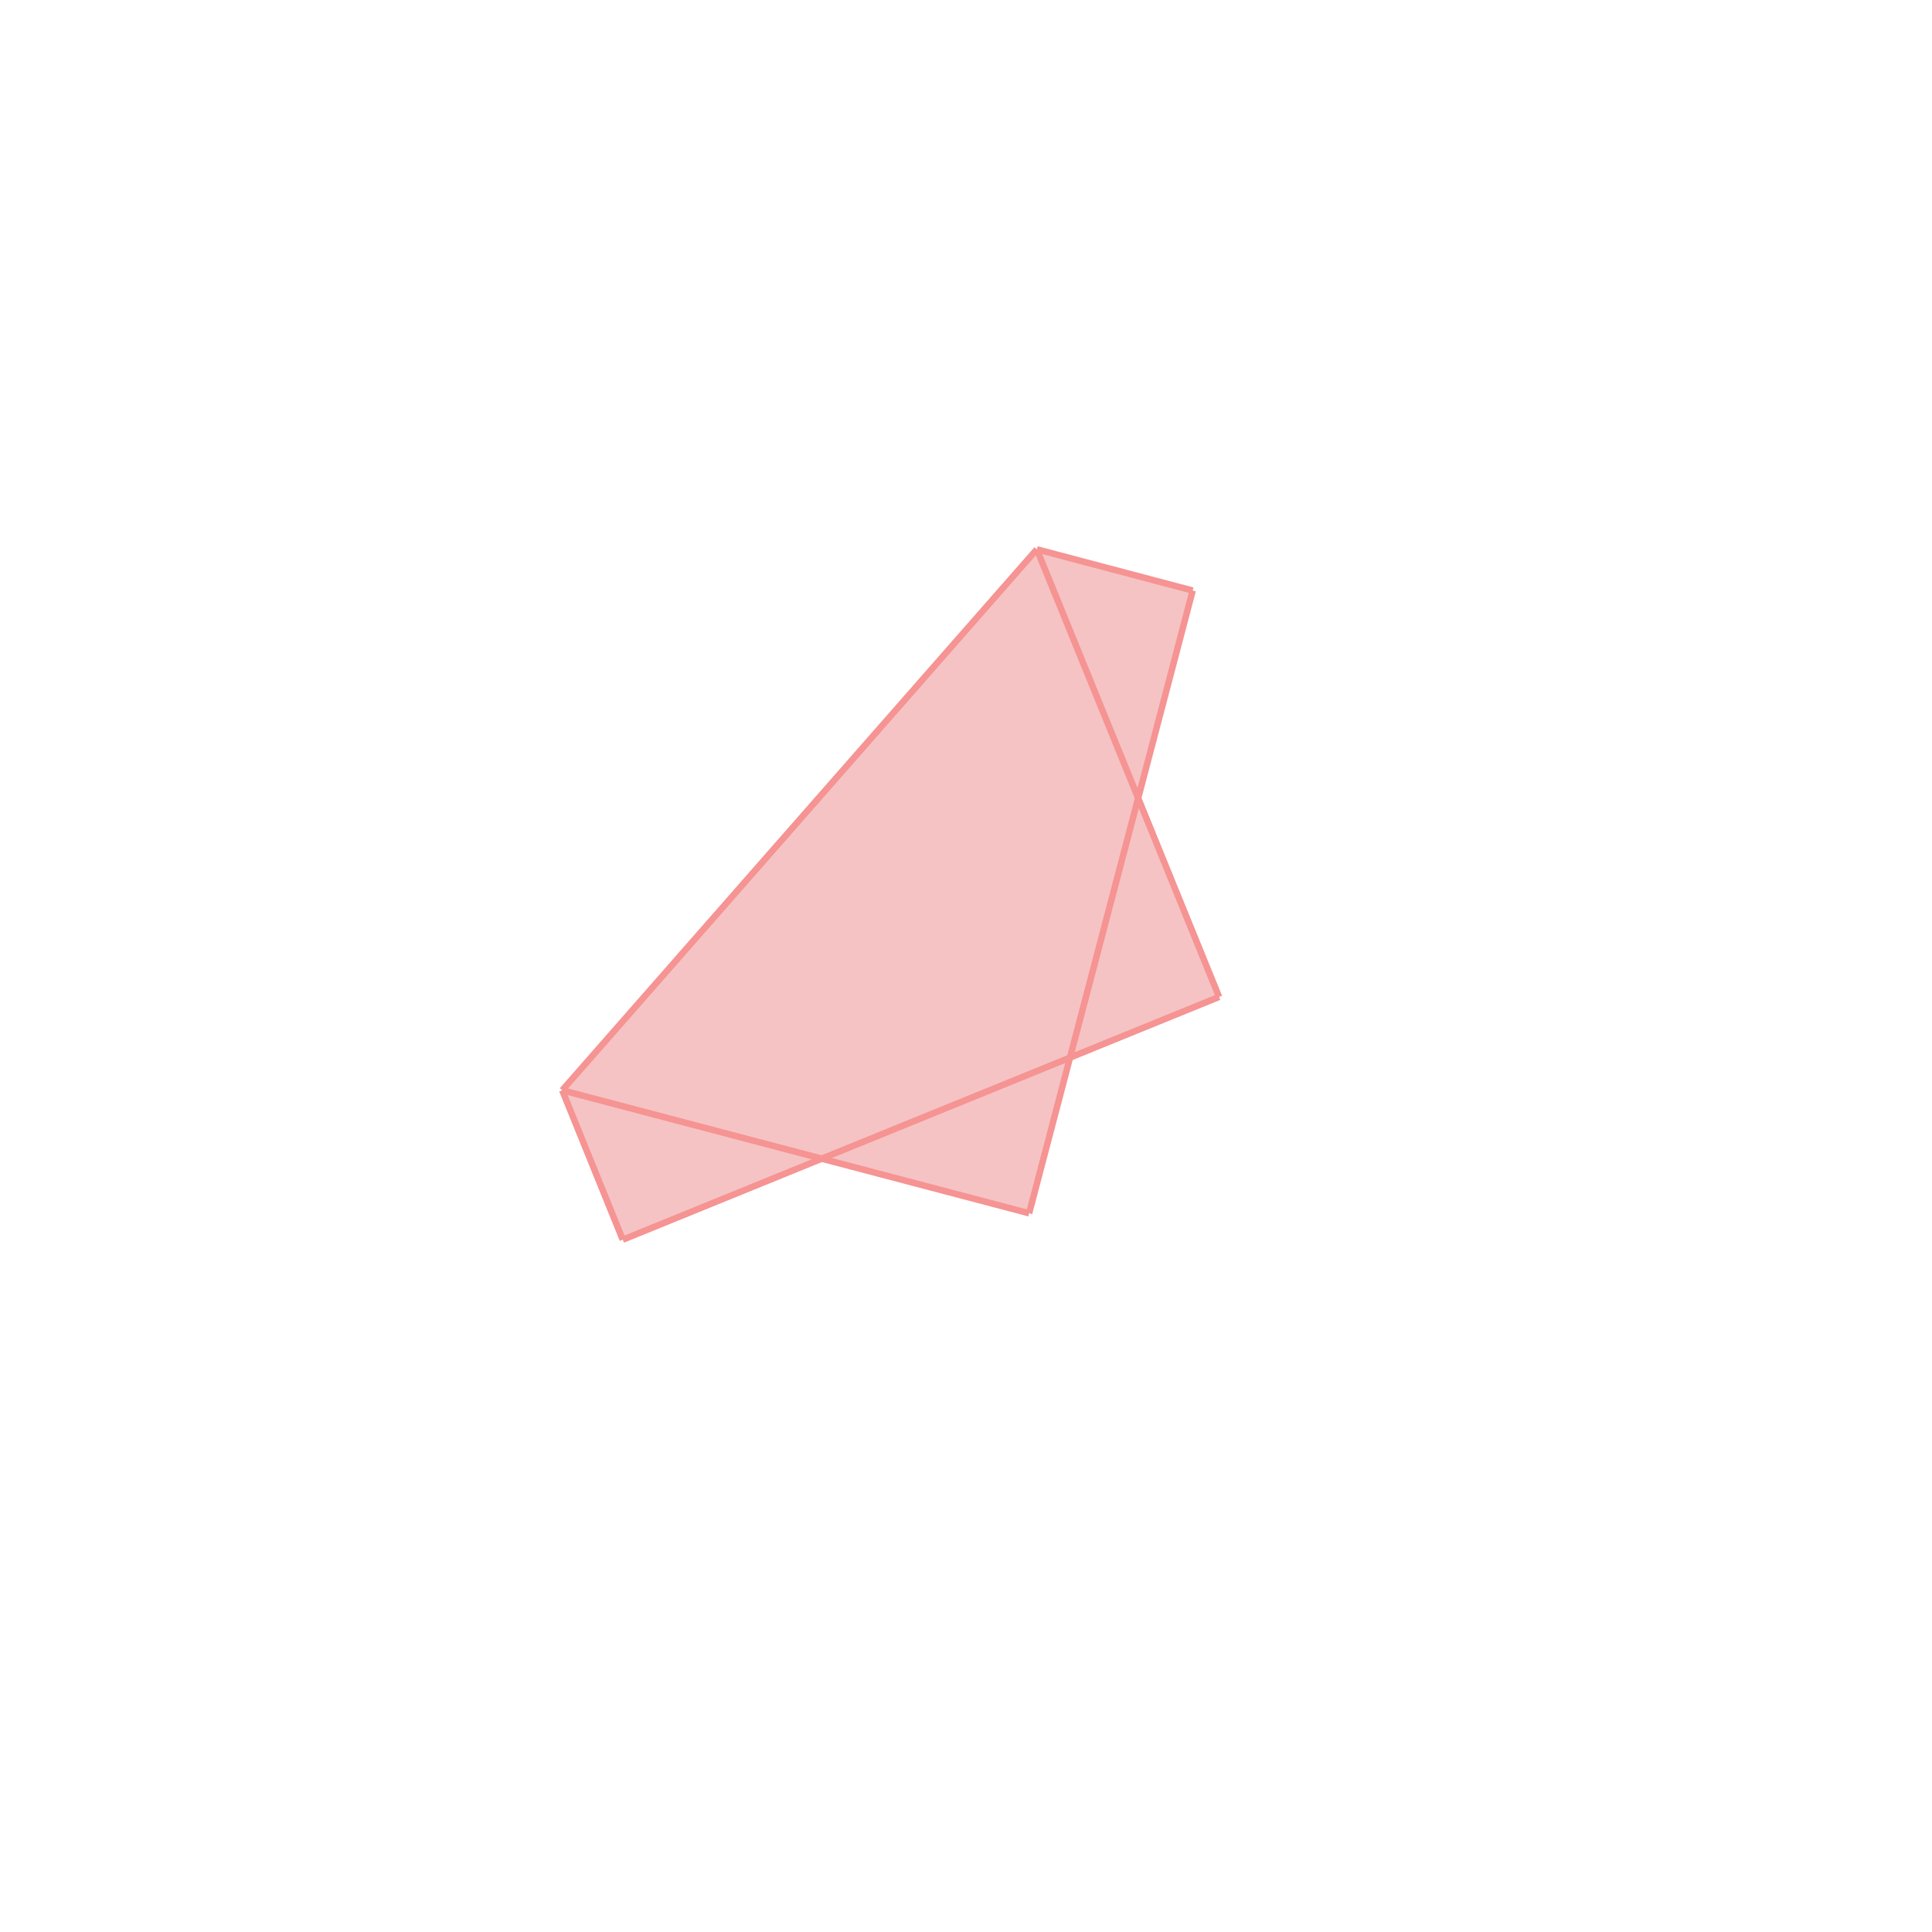 <svg xmlns="http://www.w3.org/2000/svg" viewBox="-1.5 -1.5 3 3">
<g transform="scale(1, -1)">
<path d="M-0.533 -0.425 L-0.224 -0.299 L0.098 -0.384 L0.162 -0.142 L0.393 -0.048 L0.268 0.261 L0.352 0.583 L0.11 0.647 L-0.627 -0.193 z " fill="rgb(245,195,195)" />
<path d="M-262.616 -3.011 L-261.616 -3.011 L-261.616 -2.011 L-262.616 -2.011  z" fill="none" stroke="rgb(128,128,128)" stroke-width="0.01" />
<line x1="-0.627" y1="-0.193" x2="0.11" y2="0.647" style="stroke:rgb(246,147,147);stroke-width:0.01" />
<line x1="-0.533" y1="-0.425" x2="0.393" y2="-0.048" style="stroke:rgb(246,147,147);stroke-width:0.01" />
<line x1="0.098" y1="-0.384" x2="0.352" y2="0.583" style="stroke:rgb(246,147,147);stroke-width:0.01" />
<line x1="0.098" y1="-0.384" x2="-0.627" y2="-0.193" style="stroke:rgb(246,147,147);stroke-width:0.01" />
<line x1="0.352" y1="0.583" x2="0.11" y2="0.647" style="stroke:rgb(246,147,147);stroke-width:0.01" />
<line x1="-0.533" y1="-0.425" x2="-0.627" y2="-0.193" style="stroke:rgb(246,147,147);stroke-width:0.01" />
<line x1="0.393" y1="-0.048" x2="0.11" y2="0.647" style="stroke:rgb(246,147,147);stroke-width:0.01" />
</g>
</svg>
